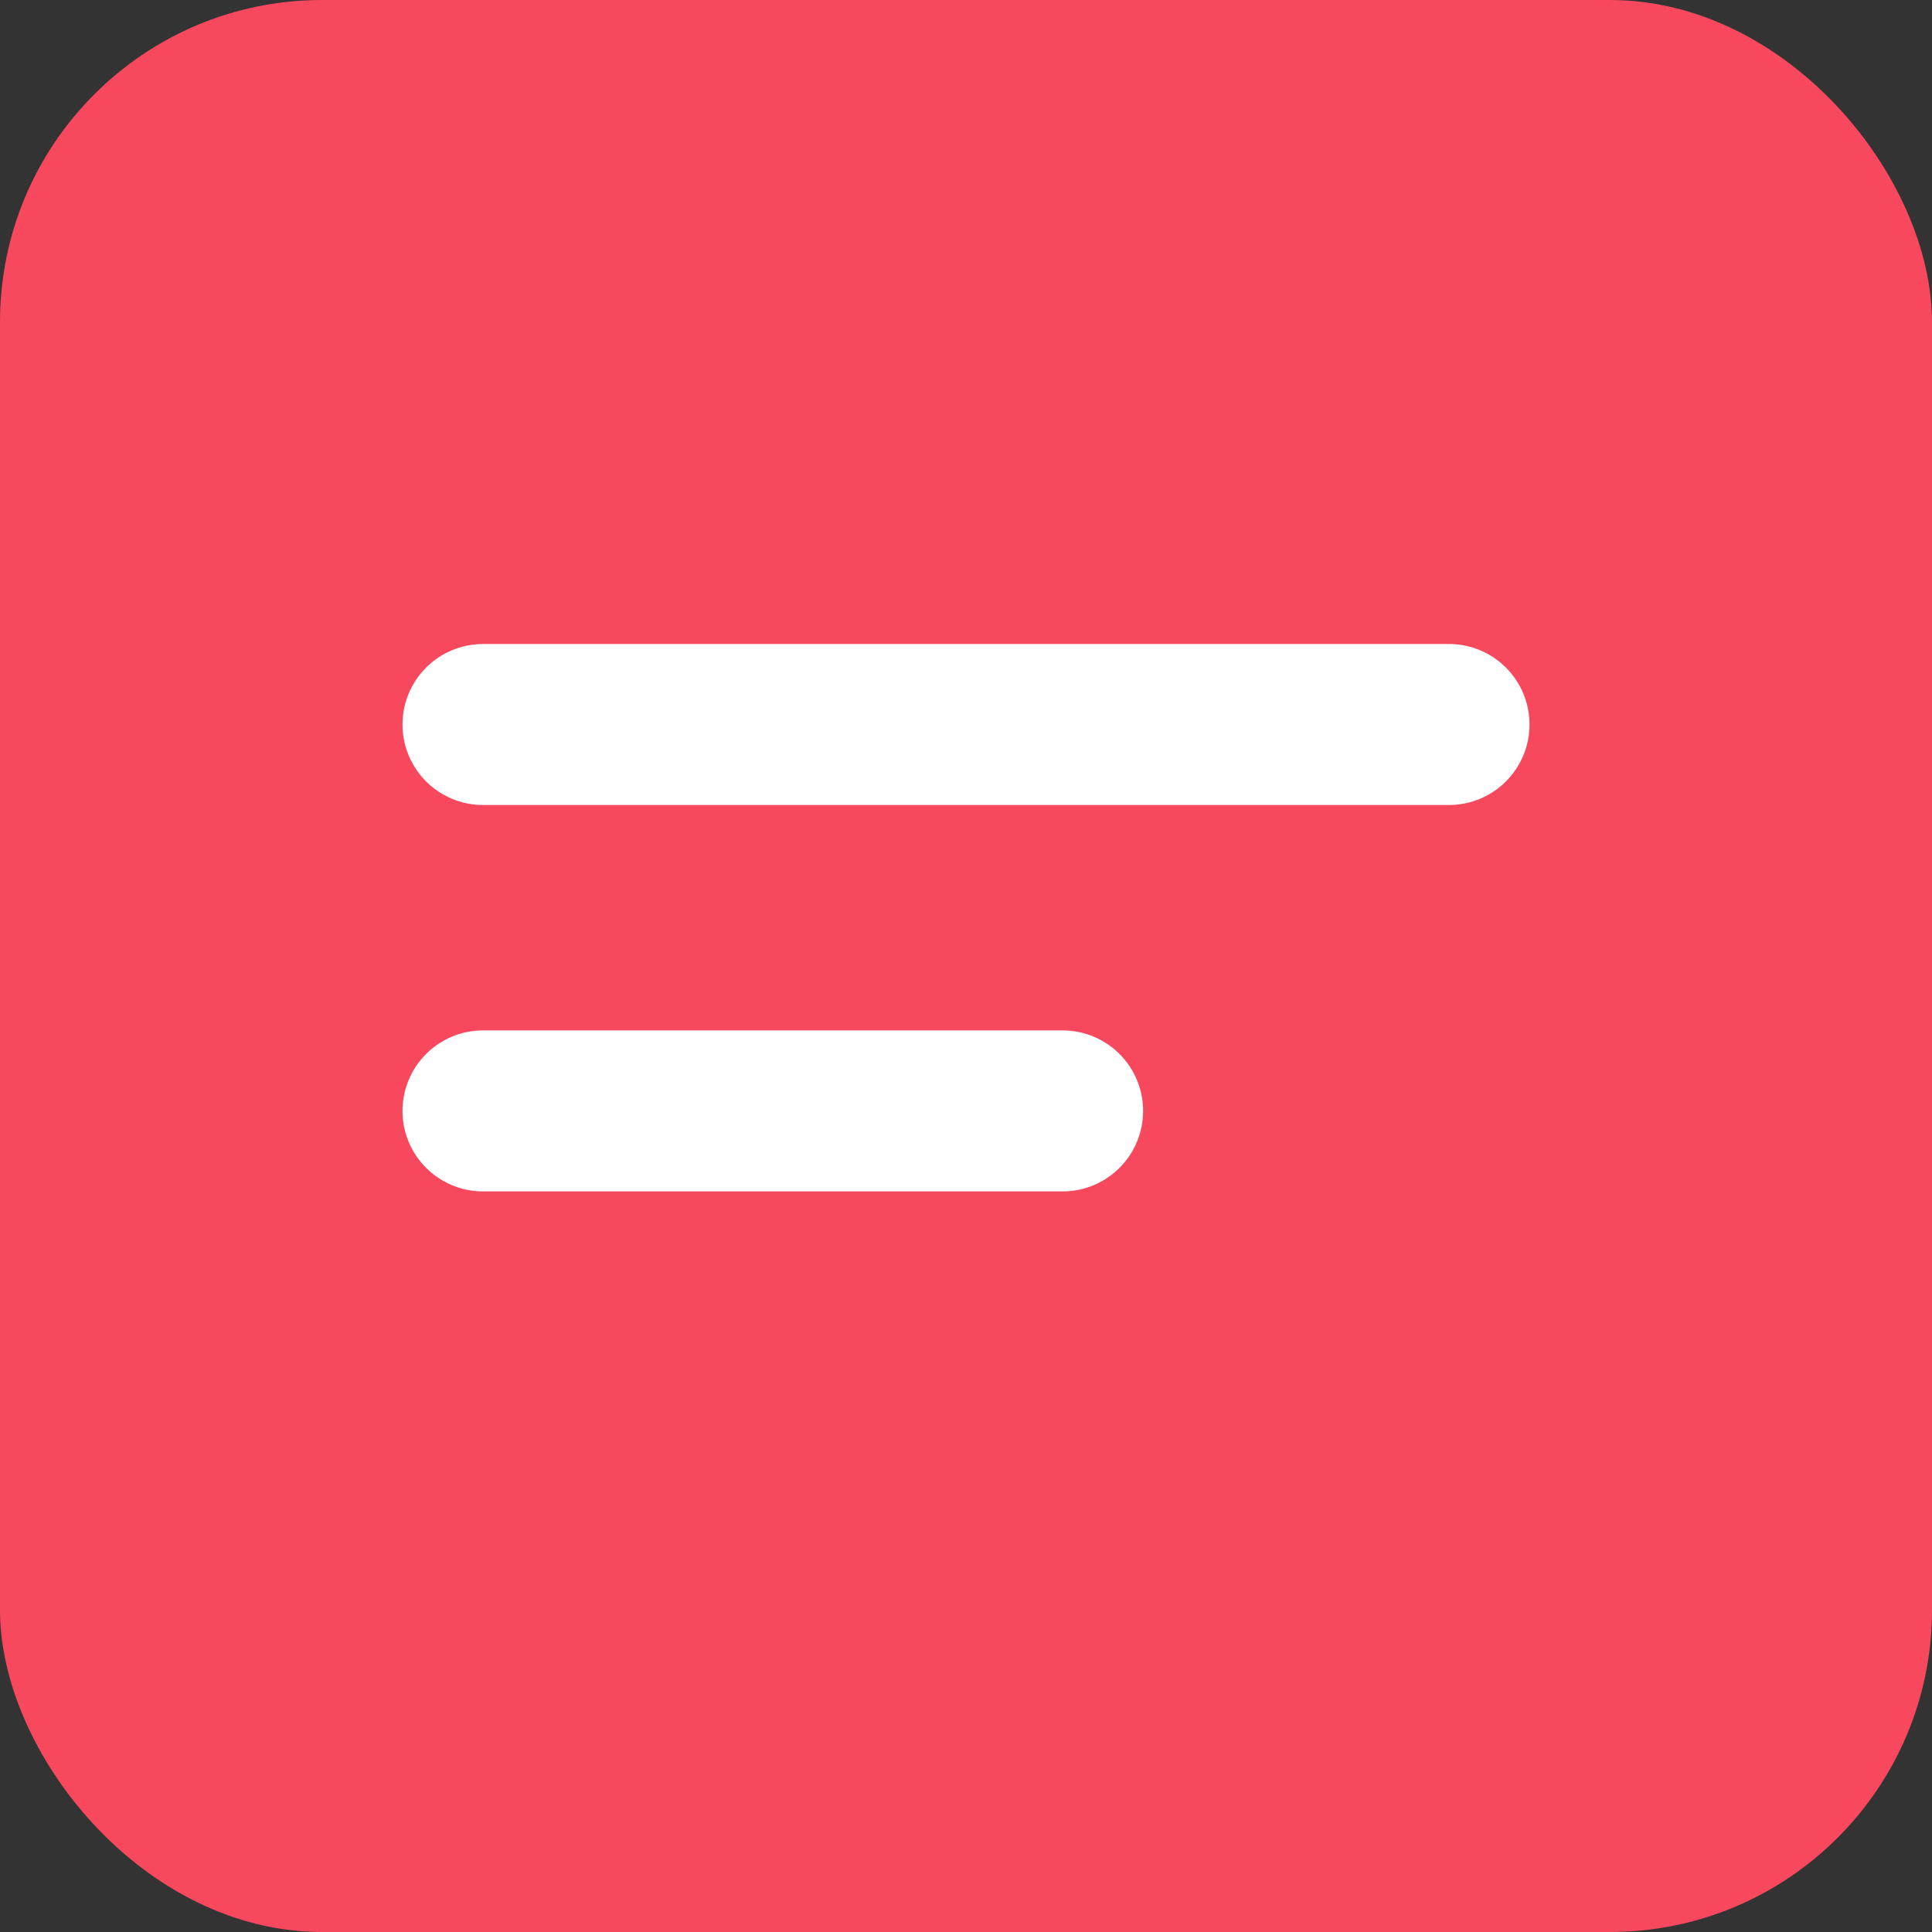 <svg width="24" height="24" viewBox="0 0 24 24" fill="none" xmlns="http://www.w3.org/2000/svg">
    <rect x="0" y="0" width="24" height="24" fill="#333333" stroke="none"/>
    <rect width="24" height="24" rx="4" fill="#F8485E"/>
    <path d="M18 9H6m7.2 4.8H6" stroke="#fff" stroke-width="2" stroke-linecap="round" stroke-linejoin="round"/>
</svg>
